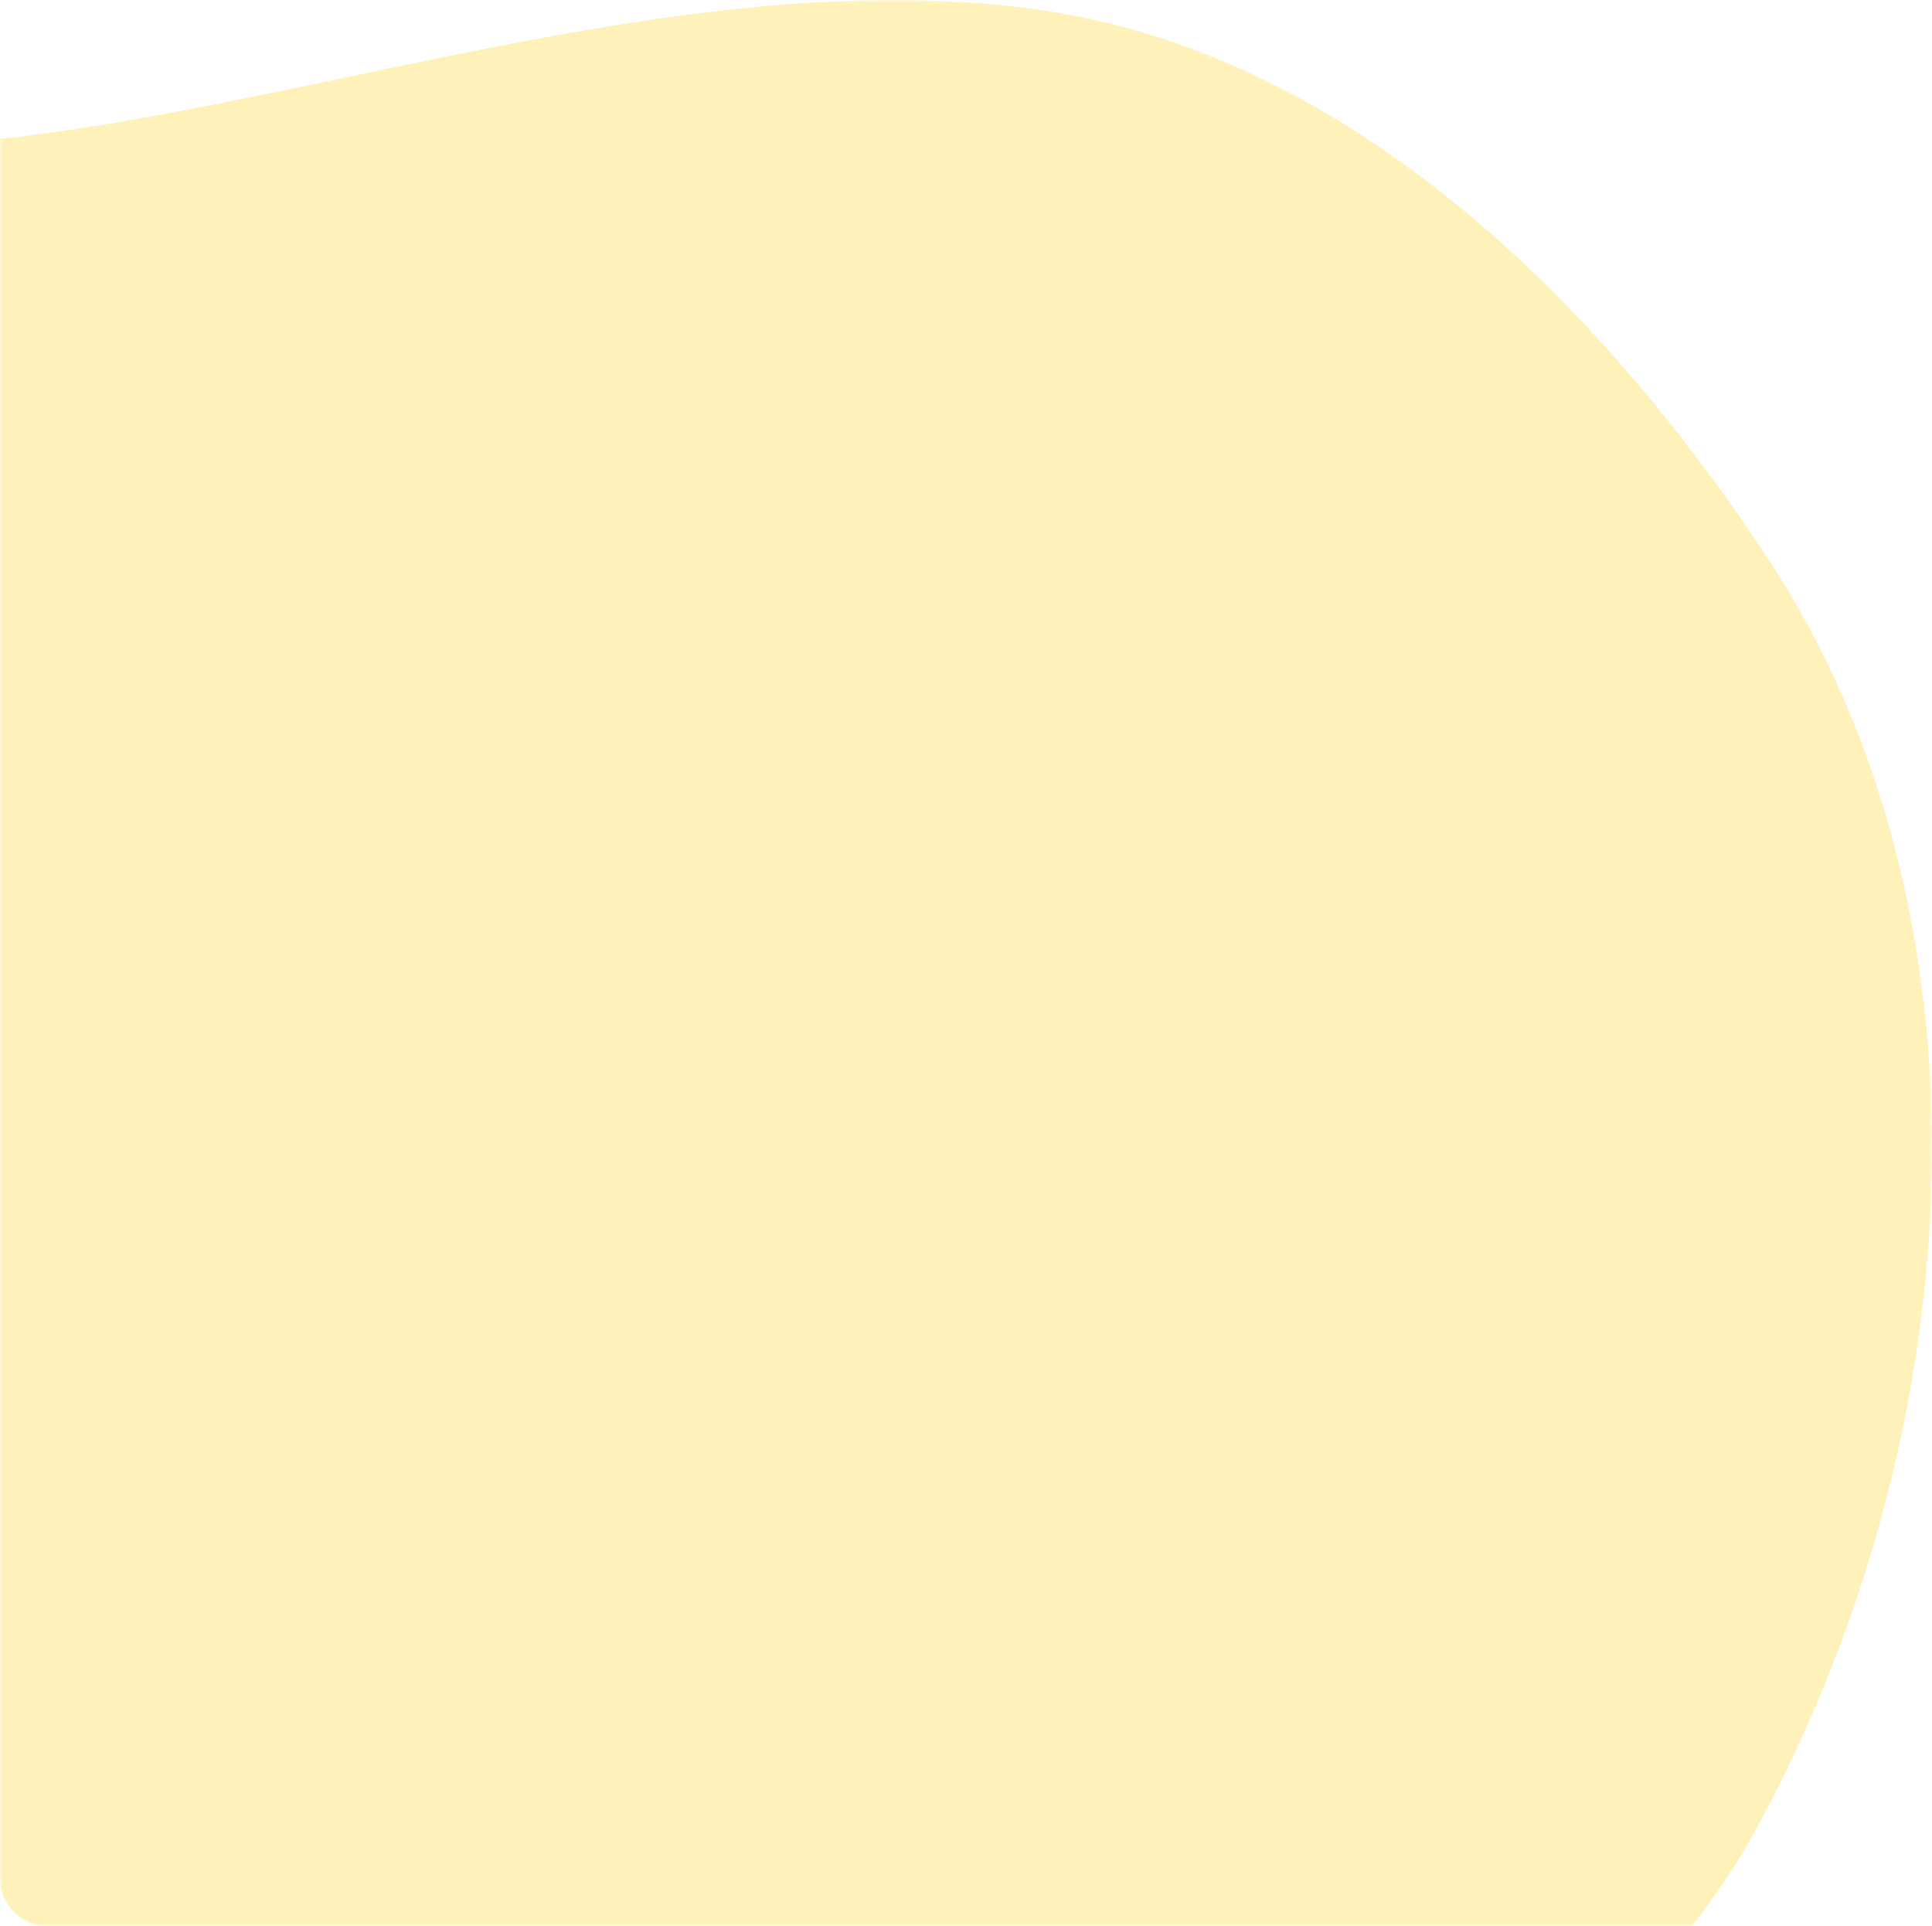 <?xml version="1.0" encoding="UTF-8"?>
<svg width="322px" height="321px" viewBox="0 0 322 321" version="1.1" xmlns="http://www.w3.org/2000/svg" xmlns:xlink="http://www.w3.org/1999/xlink">
    <title>Group 3</title>
    <defs>
        <polygon id="path-1" points="0 0 322 0 322 321 0 321"></polygon>
    </defs>
    <g id="Chronnect" stroke="none" stroke-width="1" fill="none" fill-rule="evenodd" opacity="0.4">
        <g id="Conecta" transform="translate(-115, -1300)">
            <g id="Group-3" transform="translate(276, 1460.5) scale(-1, 1) translate(-276, -1460.5) translate(115, 1300)">
                <mask id="mask-2" fill="white">
                    <use xlink:href="#path-1"></use>
                </mask>
                <g id="Clip-2"></g>
                <path d="M322,260.562 L322,147.845 L322,23.15 C268.394,17.359 203.272,-6.946 146.917,1.928 C96.558,9.858 55.335,50.421 27.128,93.421 C-11.076,151.66 -7.484,236.507 28.834,303.939 C32.361,310.49 36.124,316.077 40.06,321 L313.995,321 C318.416,321 322,317.409 322,312.979 L322,260.562 Z" id="Fill-1" fill="#FFDD53" mask="url(#mask-2)"></path>
            </g>
        </g>
    </g>
</svg>